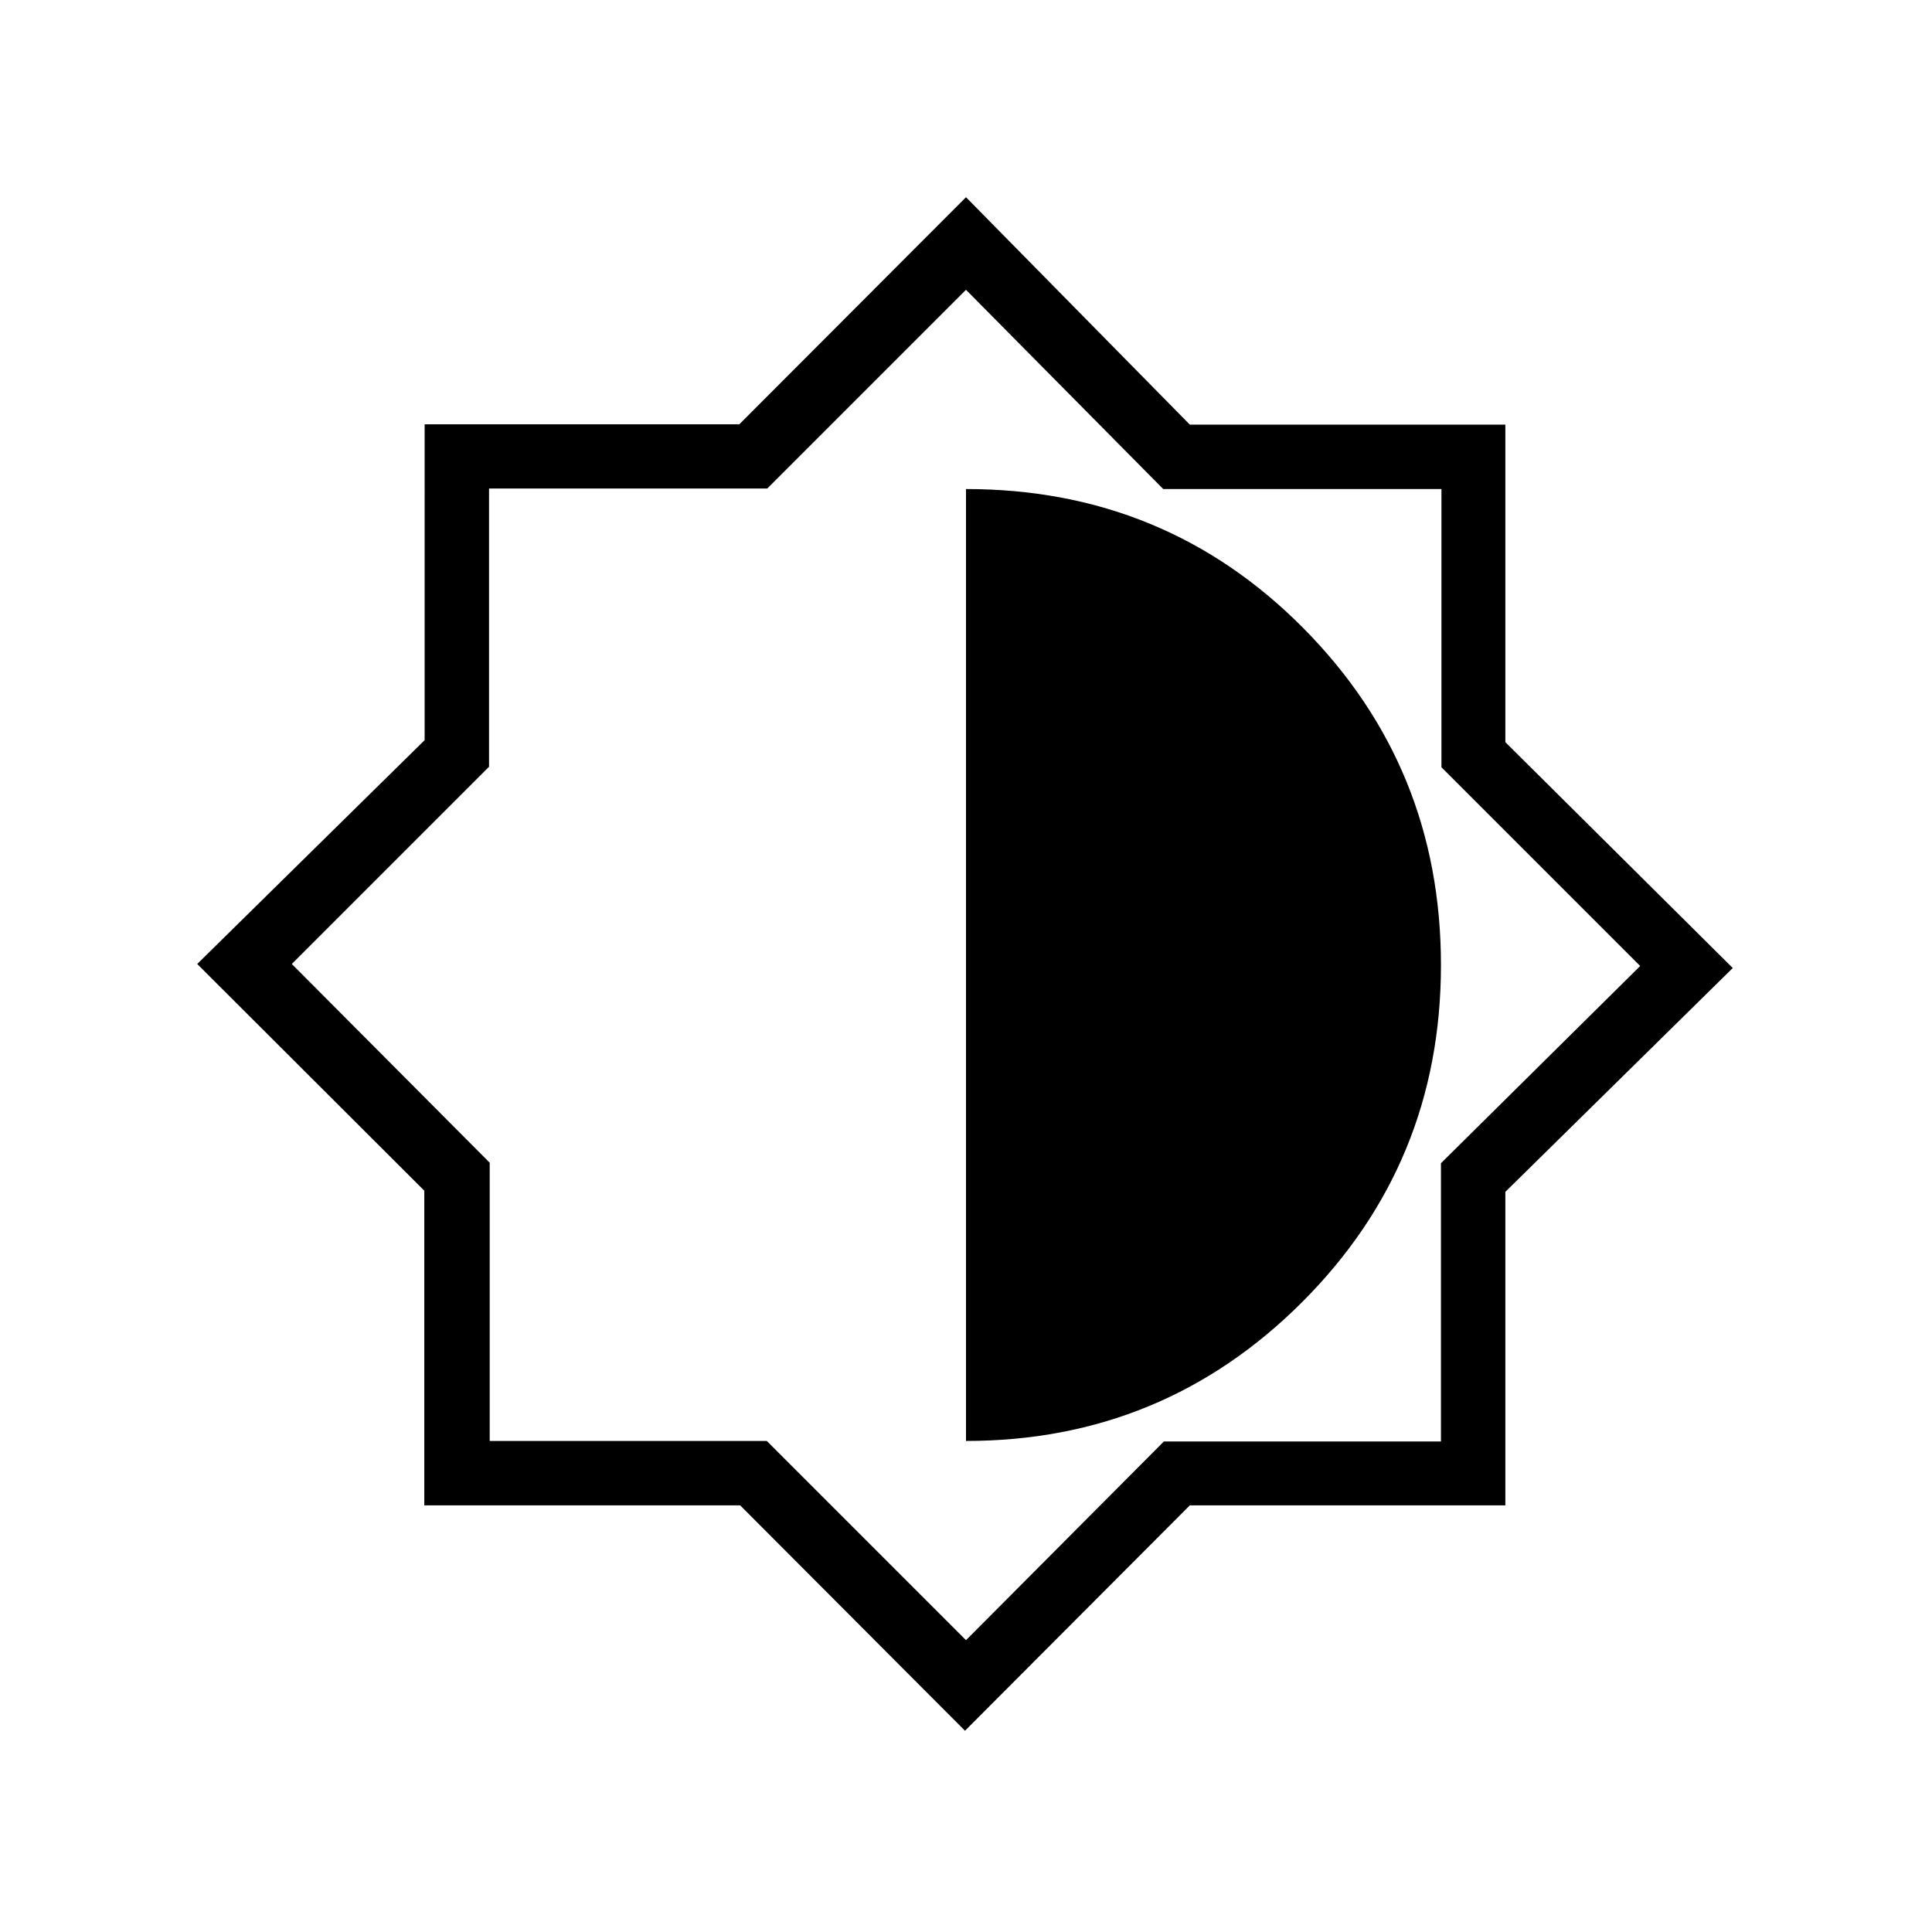 <svg xmlns="http://www.w3.org/2000/svg" height="20" viewBox="0 -960 960 960" width="20"><path d="M479.5-100 367.775-212H210.83v-156.356L98-481l113-111.225V-749.17h156.356L480-862l111.225 113H748v157.775L861-479 748-367.775V-212H591.225L479.5-100Zm.5-144q98 0 167-68.971 69-68.97 69-167.5Q716-579 647.5-648T480-717v473Zm0 99 98.333-98.75H716V-382l99-98-98.75-98.75V-717H578l-98-99-98.75 98.75H243V-579l-98 98 98.333 98.75V-244H381l99 99Zm0-336Z"/></svg>